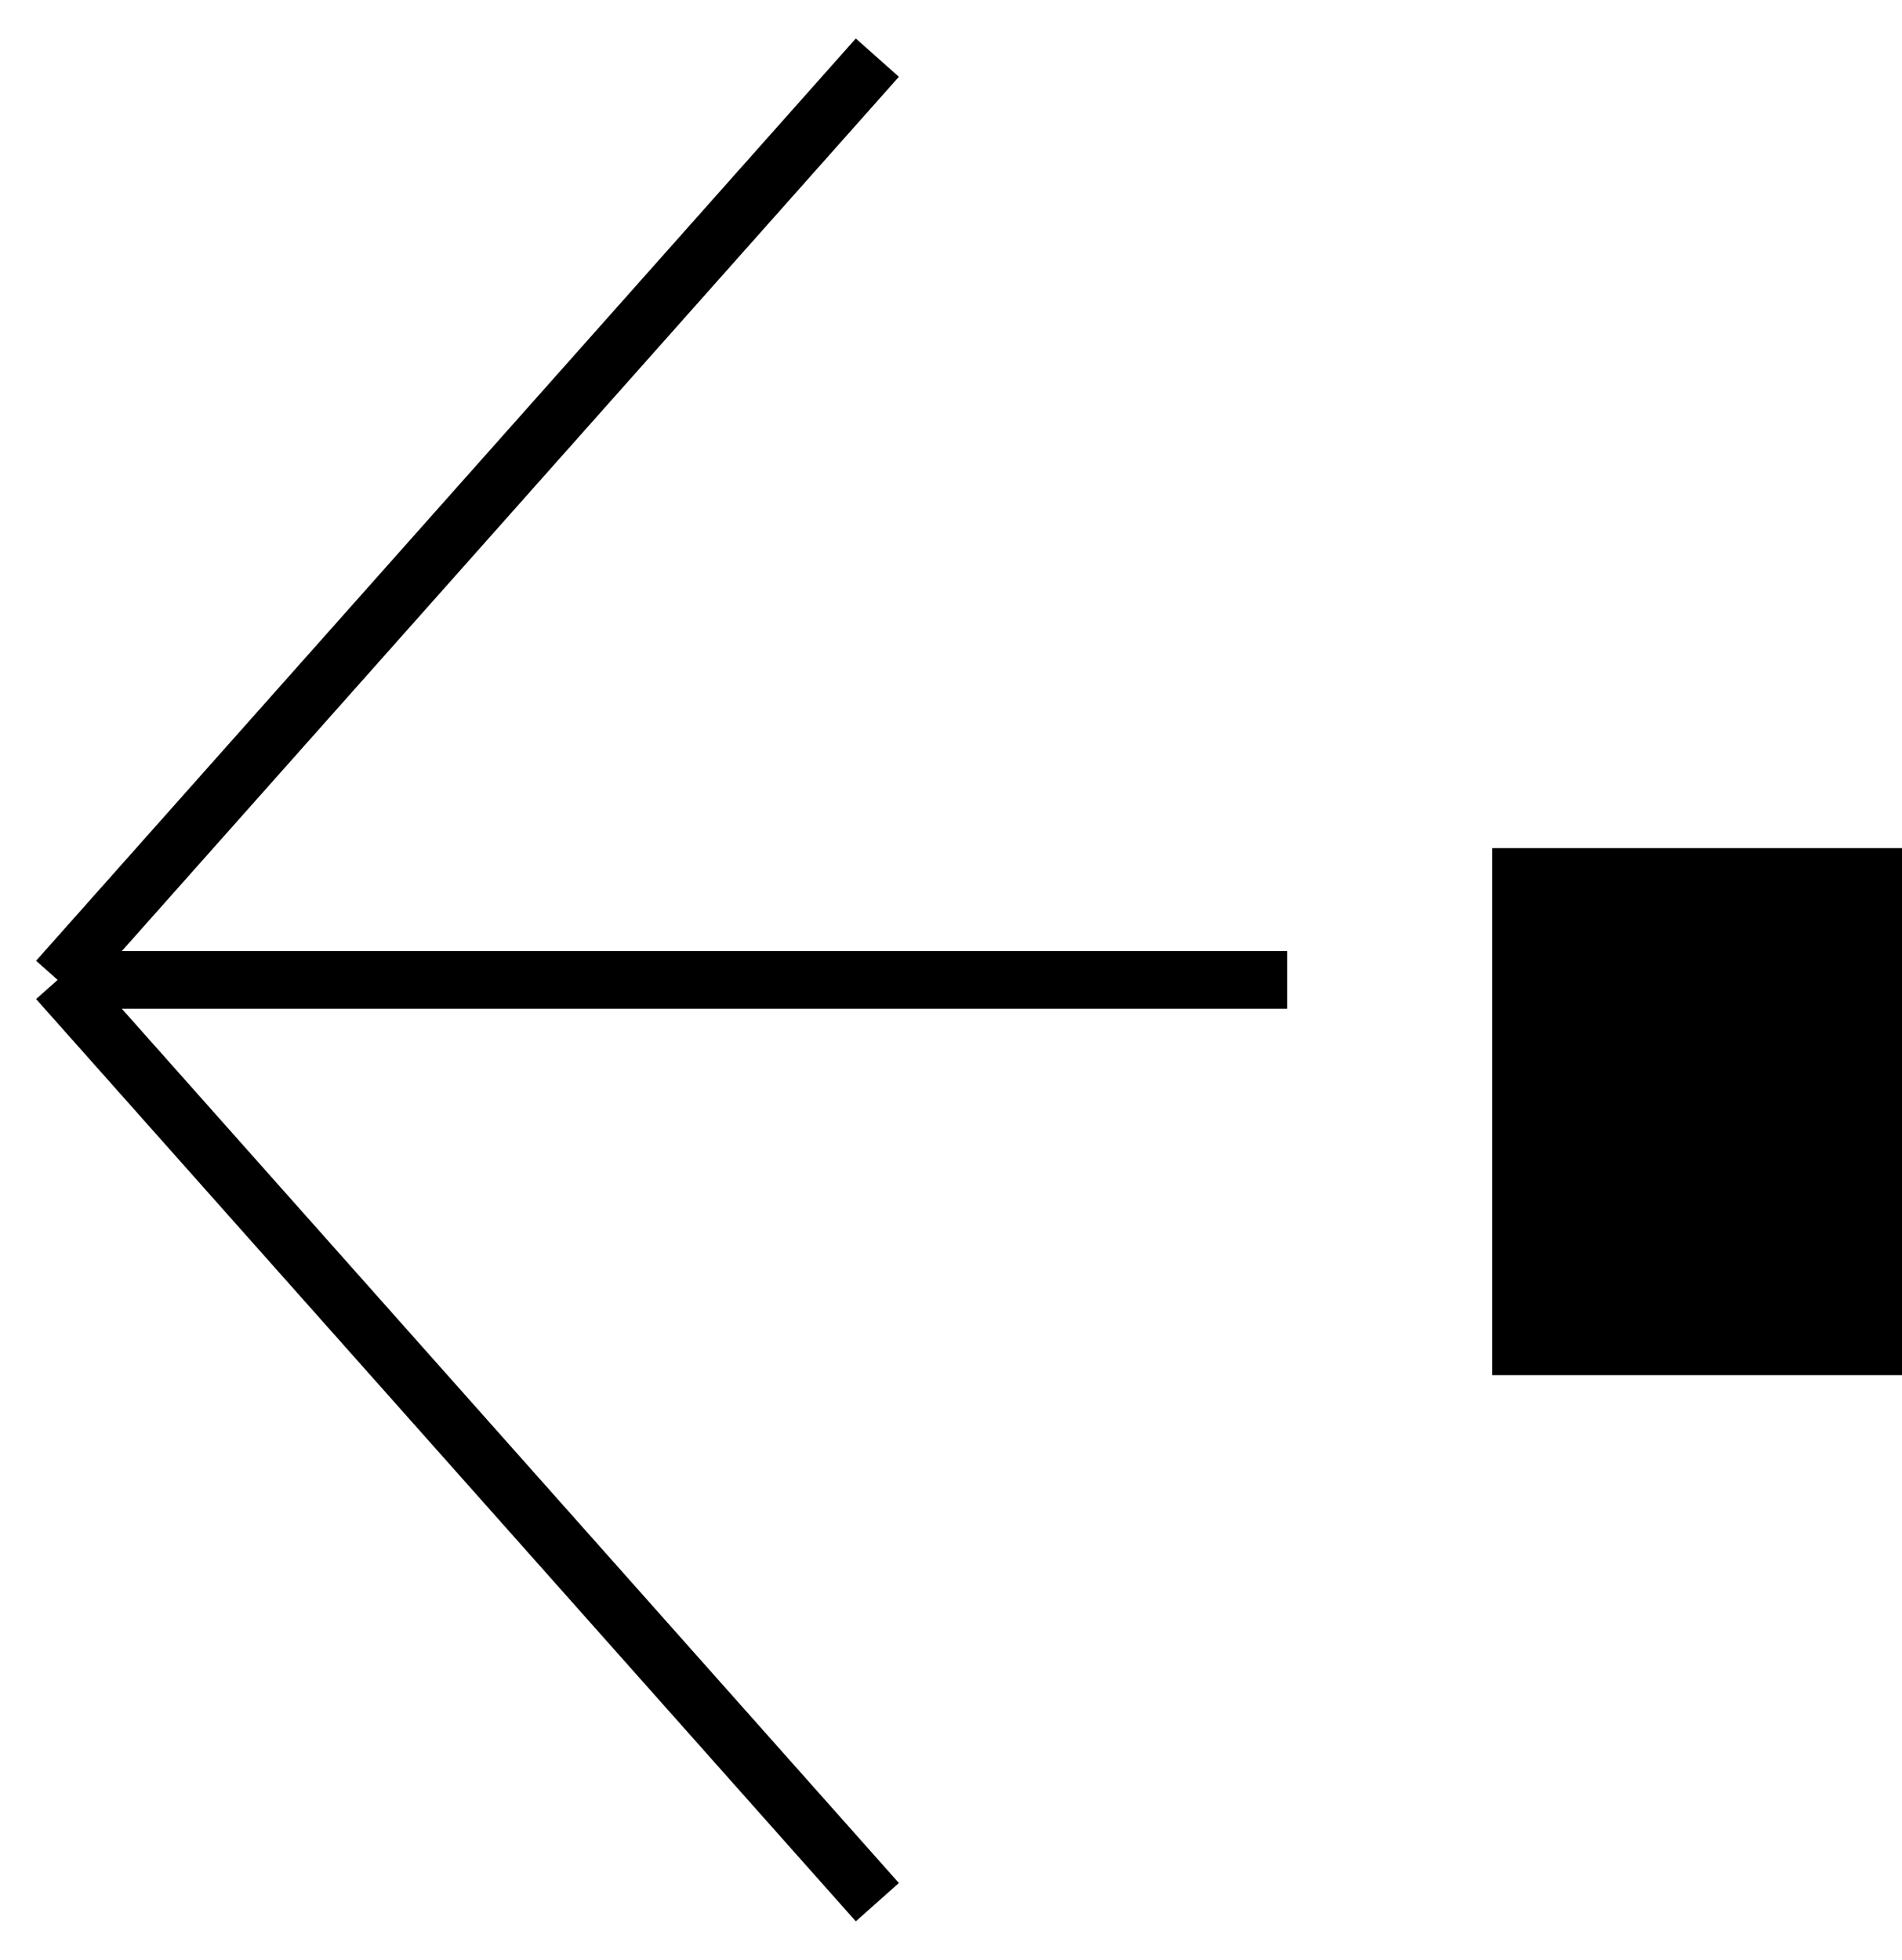 <svg width="33" height="34" viewBox="0 0 33 34" fill="none" xmlns="http://www.w3.org/2000/svg">
<path d="M27.889 16.714H31V21.857H27.889V16.714Z" stroke="black" stroke-width="4"/>
<path d="M22.333 17H1M1 17L15.222 1M1 17L15.222 33" stroke="black"/>
</svg>
